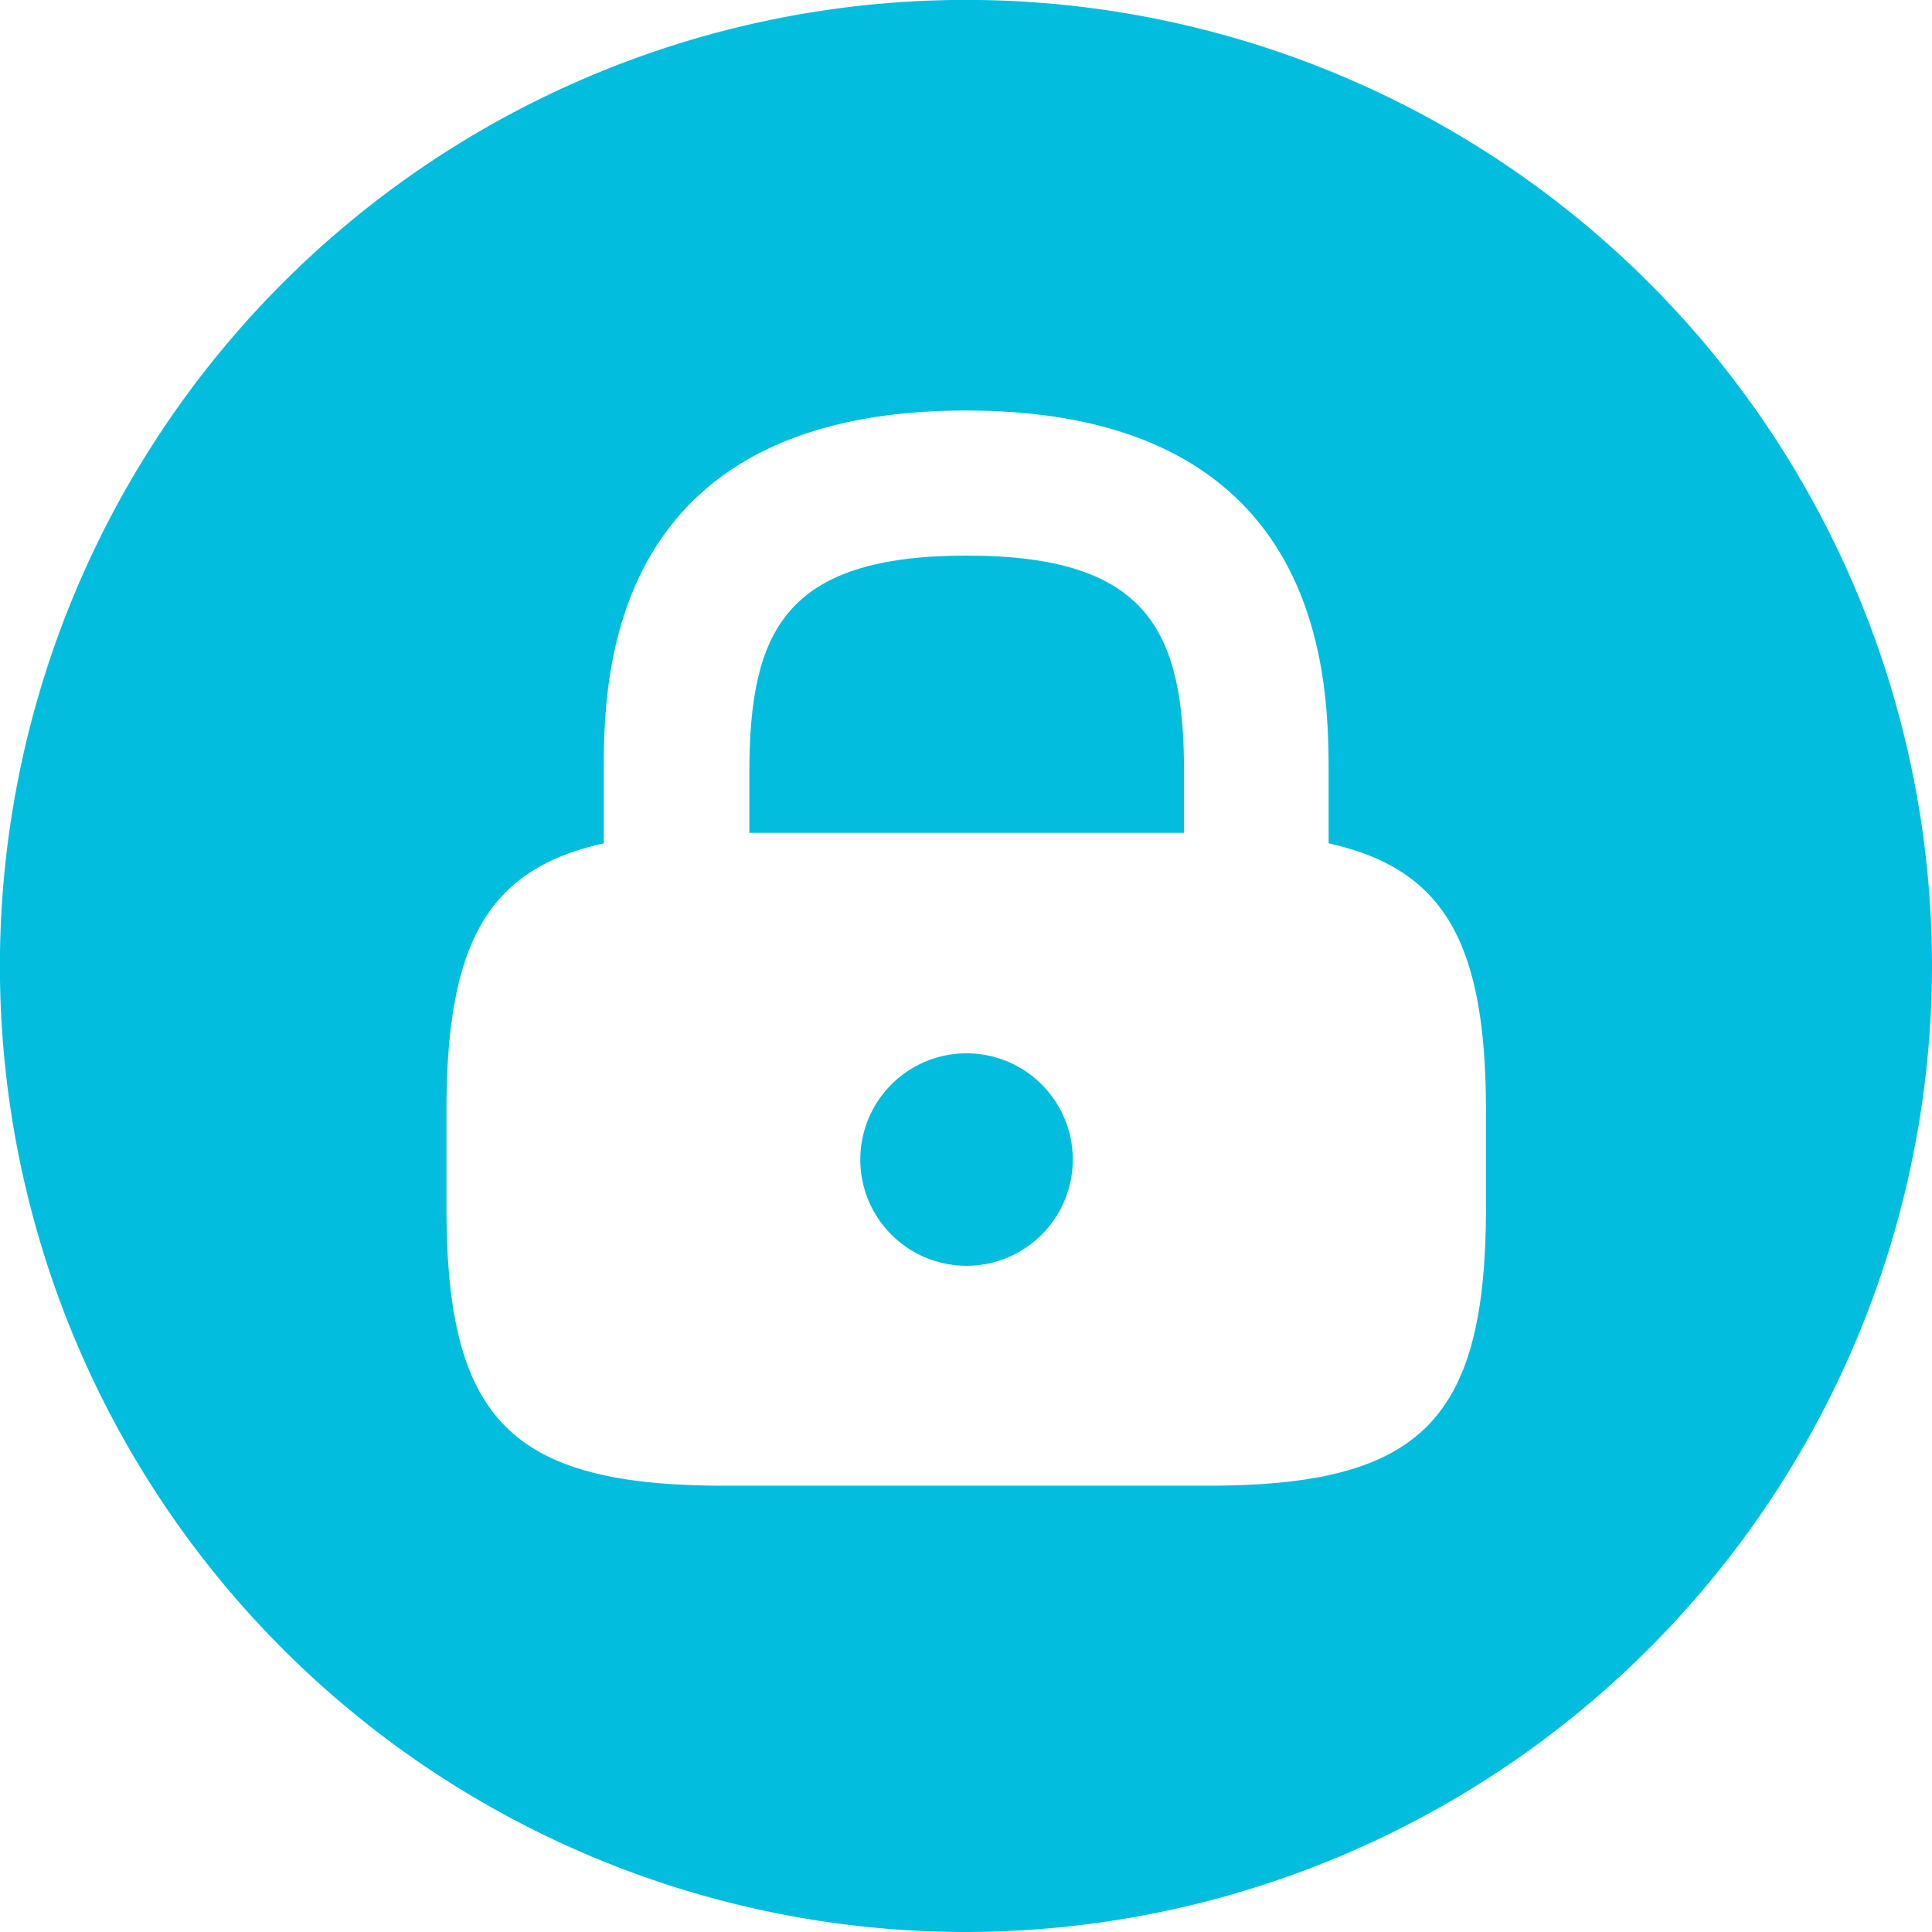 <svg xmlns="http://www.w3.org/2000/svg" width="23.333" height="23.333" viewBox="0 0 23.333 23.333">
  <g id="vuesax_bold_lock-circle" data-name="vuesax/bold/lock-circle" transform="translate(-2.33 -2.33)">
    <g id="lock-circle">
      <path id="Vector" d="M2.625,0C.42,0,0,.922,0,2.625v.723H5.25V2.625C5.25.922,4.83,0,2.625,0Z" transform="translate(11.38 9.04)" fill="#03bdde"/>
      <path id="Vector-2" data-name="Vector" d="M1.283,2.567A1.283,1.283,0,1,0,0,1.283,1.283,1.283,0,0,0,1.283,2.567Z" transform="translate(12.72 15.05)" fill="#03bdde"/>
      <path id="Vector-3" data-name="Vector" d="M11.667,23.333A11.667,11.667,0,1,1,23.333,11.667,11.68,11.68,0,0,1,11.667,23.333Zm0-18.375c-4.375,0-4.375,3.293-4.375,4.375v.852c-1.387.307-1.9,1.182-1.9,3.231v1.167c0,2.575.785,3.36,3.36,3.36h5.834c2.575,0,3.36-.785,3.36-3.36V13.416c0-2.049-.515-2.924-1.9-3.231V9.333C16.042,8.251,16.042,4.958,11.667,4.958Z" transform="translate(2.33 2.33)" fill="#03bdde"/>
    </g>
  </g>
</svg>
